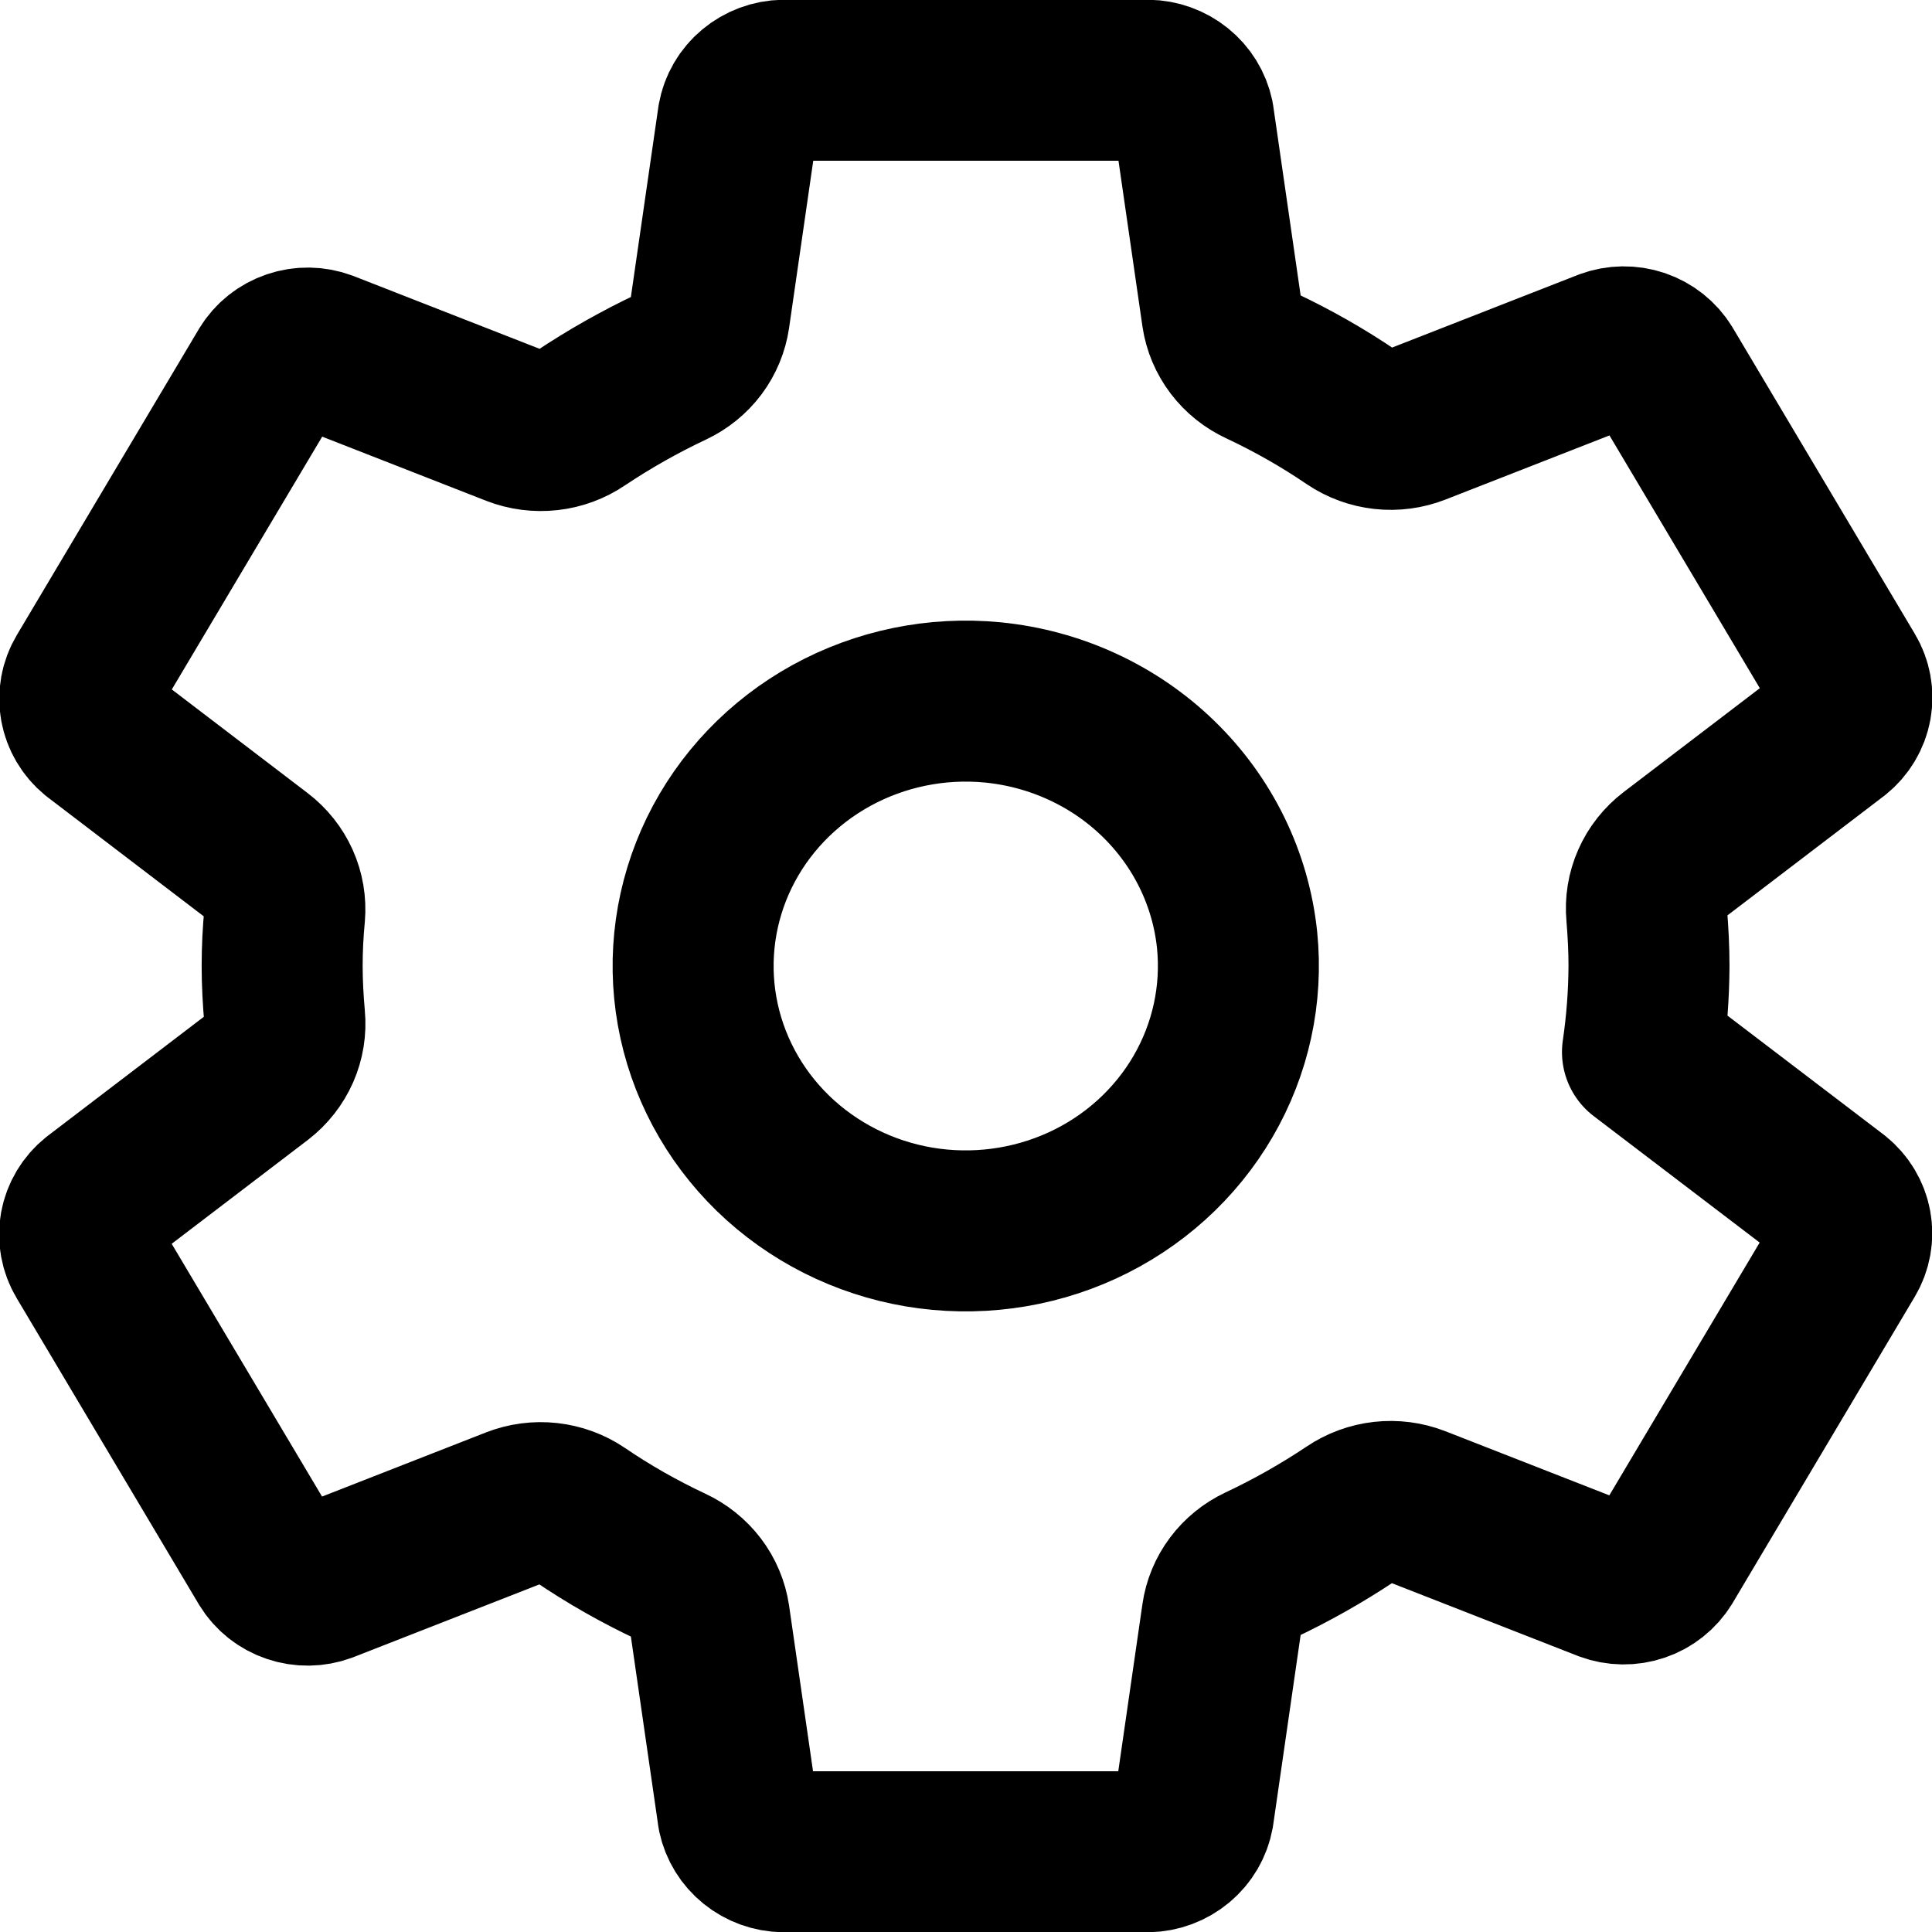 <?xml version="1.0" encoding="UTF-8"?>
<!DOCTYPE svg PUBLIC "-//W3C//DTD SVG 1.1//EN" "http://www.w3.org/Graphics/SVG/1.1/DTD/svg11.dtd">
<svg version="1.1" xmlns="http://www.w3.org/2000/svg" xmlns:xlink="http://www.w3.org/1999/xlink" x="0" y="0" width="48" height="48" viewBox="0, 0, 48, 48">
  <g id="Background">
    <rect x="0" y="0" width="48" height="48" fill="#FFFFFF"/>
  </g>
  <g id="Layer_1">
    <path d="M24.66,17.451 C23.27,17.317 21.872,17.605 20.656,18.273 C19.441,18.942 18.468,19.959 17.871,21.185 C17.274,22.412 17.081,23.788 17.32,25.125 C17.559,26.462 18.217,27.694 19.204,28.654 C20.192,29.613 21.46,30.253 22.836,30.485 C24.212,30.716 25.628,30.529 26.891,29.949 C28.153,29.369 29.2,28.423 29.888,27.243 C30.576,26.062 30.872,24.703 30.735,23.353 C30.578,21.839 29.888,20.425 28.781,19.349 C27.674,18.273 26.218,17.603 24.66,17.451 z M40.969,24 C40.965,24.715 40.911,25.43 40.807,26.138 L45.592,29.784 C45.8,29.952 45.941,30.186 45.988,30.445 C46.036,30.704 45.987,30.971 45.851,31.198 L41.325,38.808 C41.187,39.033 40.972,39.204 40.718,39.29 C40.463,39.377 40.186,39.373 39.934,39.28 L35.182,37.421 C34.92,37.319 34.636,37.283 34.356,37.314 C34.076,37.346 33.808,37.444 33.576,37.601 C32.851,38.086 32.089,38.517 31.297,38.89 C31.048,39.008 30.832,39.183 30.669,39.401 C30.506,39.619 30.401,39.872 30.363,40.138 L29.651,45.063 C29.604,45.323 29.466,45.559 29.259,45.731 C29.053,45.903 28.792,46.001 28.521,46.006 L19.467,46.006 C19.2,46.002 18.942,45.909 18.737,45.743 C18.531,45.577 18.39,45.348 18.336,45.094 L17.625,40.177 C17.585,39.907 17.477,39.651 17.311,39.432 C17.144,39.213 16.925,39.037 16.672,38.92 C15.881,38.549 15.121,38.117 14.401,37.627 C14.17,37.471 13.903,37.374 13.624,37.343 C13.345,37.312 13.062,37.35 12.802,37.451 L8.051,39.31 C7.799,39.403 7.521,39.407 7.267,39.32 C7.012,39.234 6.798,39.064 6.66,38.839 L2.133,31.229 C1.997,31.002 1.949,30.735 1.996,30.476 C2.044,30.217 2.184,29.983 2.393,29.815 L6.437,26.73 C6.658,26.559 6.832,26.337 6.943,26.085 C7.054,25.832 7.098,25.556 7.072,25.282 C7.034,24.854 7.01,24.426 7.01,23.997 C7.01,23.568 7.032,23.146 7.072,22.727 C7.095,22.455 7.049,22.181 6.937,21.931 C6.825,21.681 6.65,21.462 6.429,21.293 L2.387,18.209 C2.182,18.04 2.045,17.807 1.999,17.549 C1.953,17.292 2.002,17.028 2.136,16.802 L6.663,9.192 C6.801,8.967 7.015,8.796 7.27,8.71 C7.524,8.623 7.802,8.627 8.054,8.72 L12.806,10.579 C13.068,10.681 13.352,10.717 13.632,10.686 C13.912,10.655 14.18,10.556 14.411,10.399 C15.137,9.914 15.899,9.483 16.691,9.11 C16.94,8.992 17.156,8.817 17.319,8.599 C17.481,8.381 17.586,8.128 17.625,7.862 L18.337,2.937 C18.384,2.677 18.522,2.44 18.728,2.269 C18.934,2.097 19.195,1.999 19.467,1.994 L28.521,1.994 C28.788,1.998 29.045,2.091 29.251,2.257 C29.457,2.423 29.598,2.652 29.652,2.906 L30.363,7.823 C30.403,8.093 30.511,8.349 30.677,8.568 C30.843,8.787 31.063,8.963 31.316,9.08 C32.107,9.451 32.867,9.883 33.587,10.373 C33.818,10.529 34.084,10.626 34.364,10.657 C34.643,10.688 34.925,10.65 35.186,10.548 L39.937,8.69 C40.189,8.597 40.466,8.593 40.721,8.679 C40.975,8.766 41.19,8.936 41.328,9.161 L45.855,16.771 C45.991,16.998 46.039,17.265 45.992,17.524 C45.944,17.783 45.804,18.017 45.595,18.185 L41.551,21.27 C41.329,21.44 41.153,21.662 41.042,21.915 C40.93,22.167 40.885,22.444 40.911,22.718 C40.946,23.143 40.969,23.571 40.969,24 z" fill-opacity="0" stroke="#000000" stroke-width="4" stroke-linecap="round" stroke-linejoin="round"/>
  </g>
</svg>
